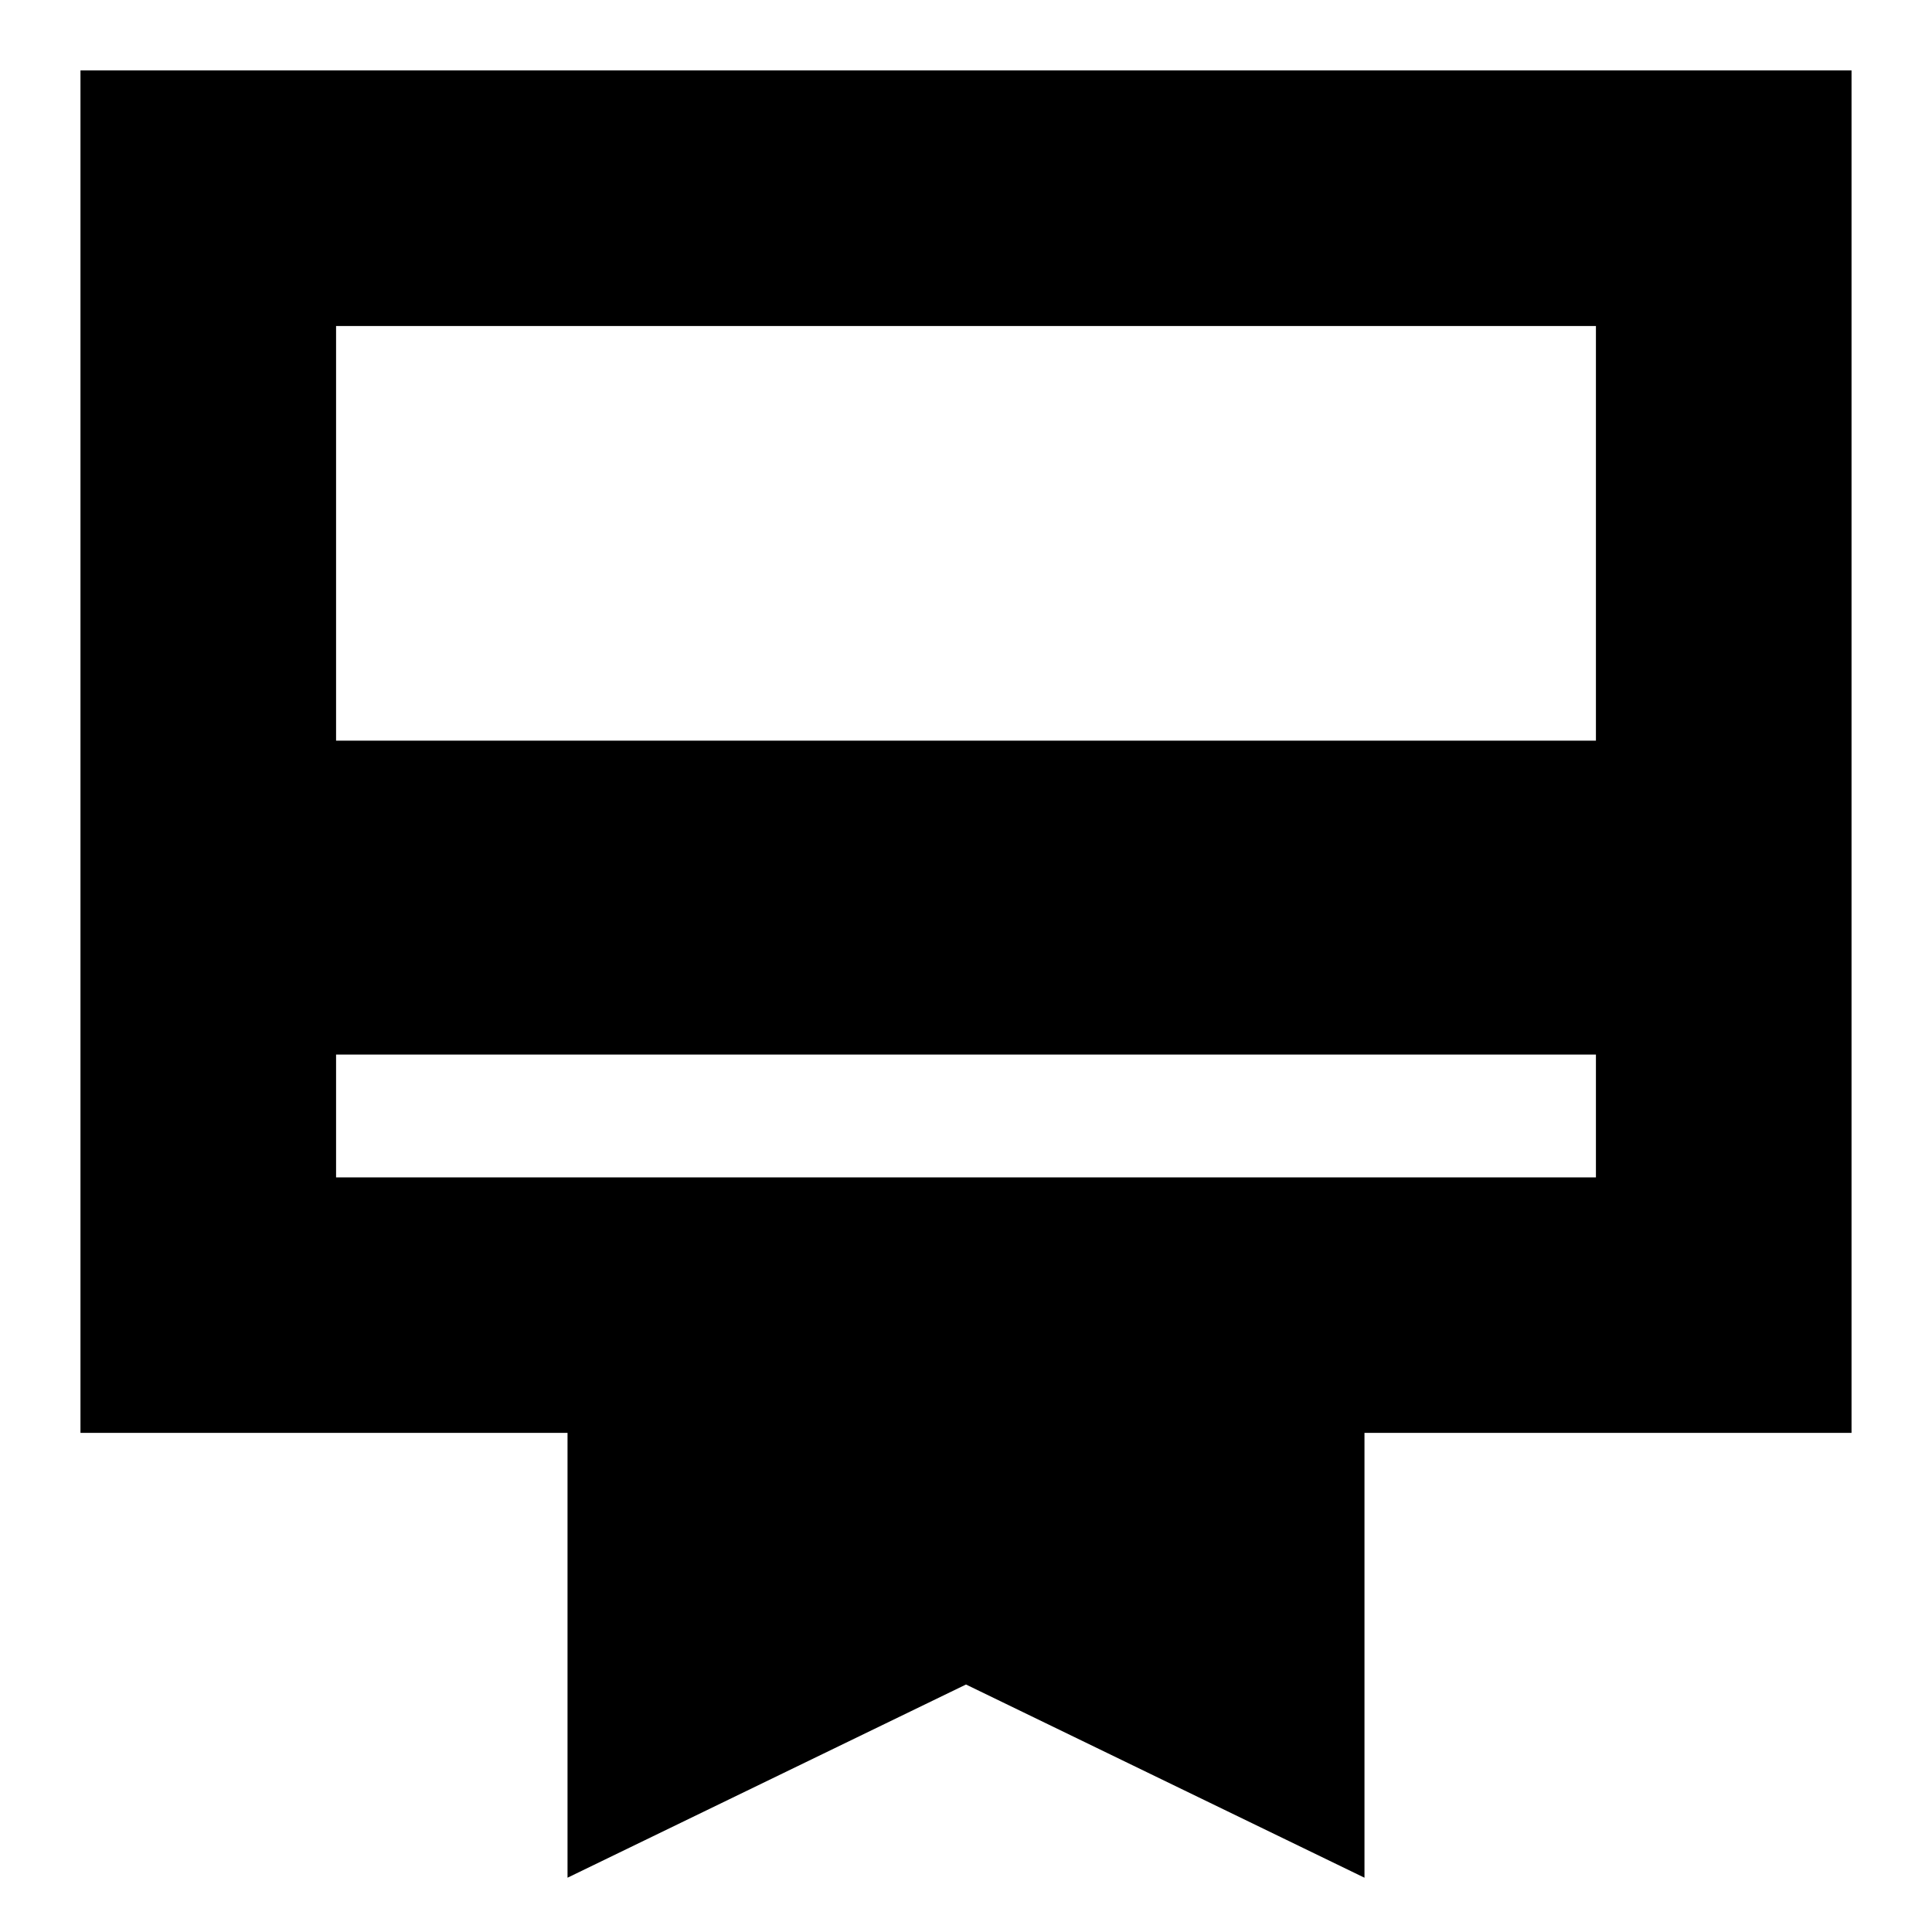 <svg xmlns="http://www.w3.org/2000/svg" height="20" width="20"><path d="M3.479 10.917V12.188H16.521V10.917ZM5.875 19.438V14.833H0.833V0.729H19.167V14.833H14.125V19.438L10 17.438ZM3.479 7.667H16.521V3.375H3.479ZM3.479 12.188V3.375V12.188Z"/></svg>